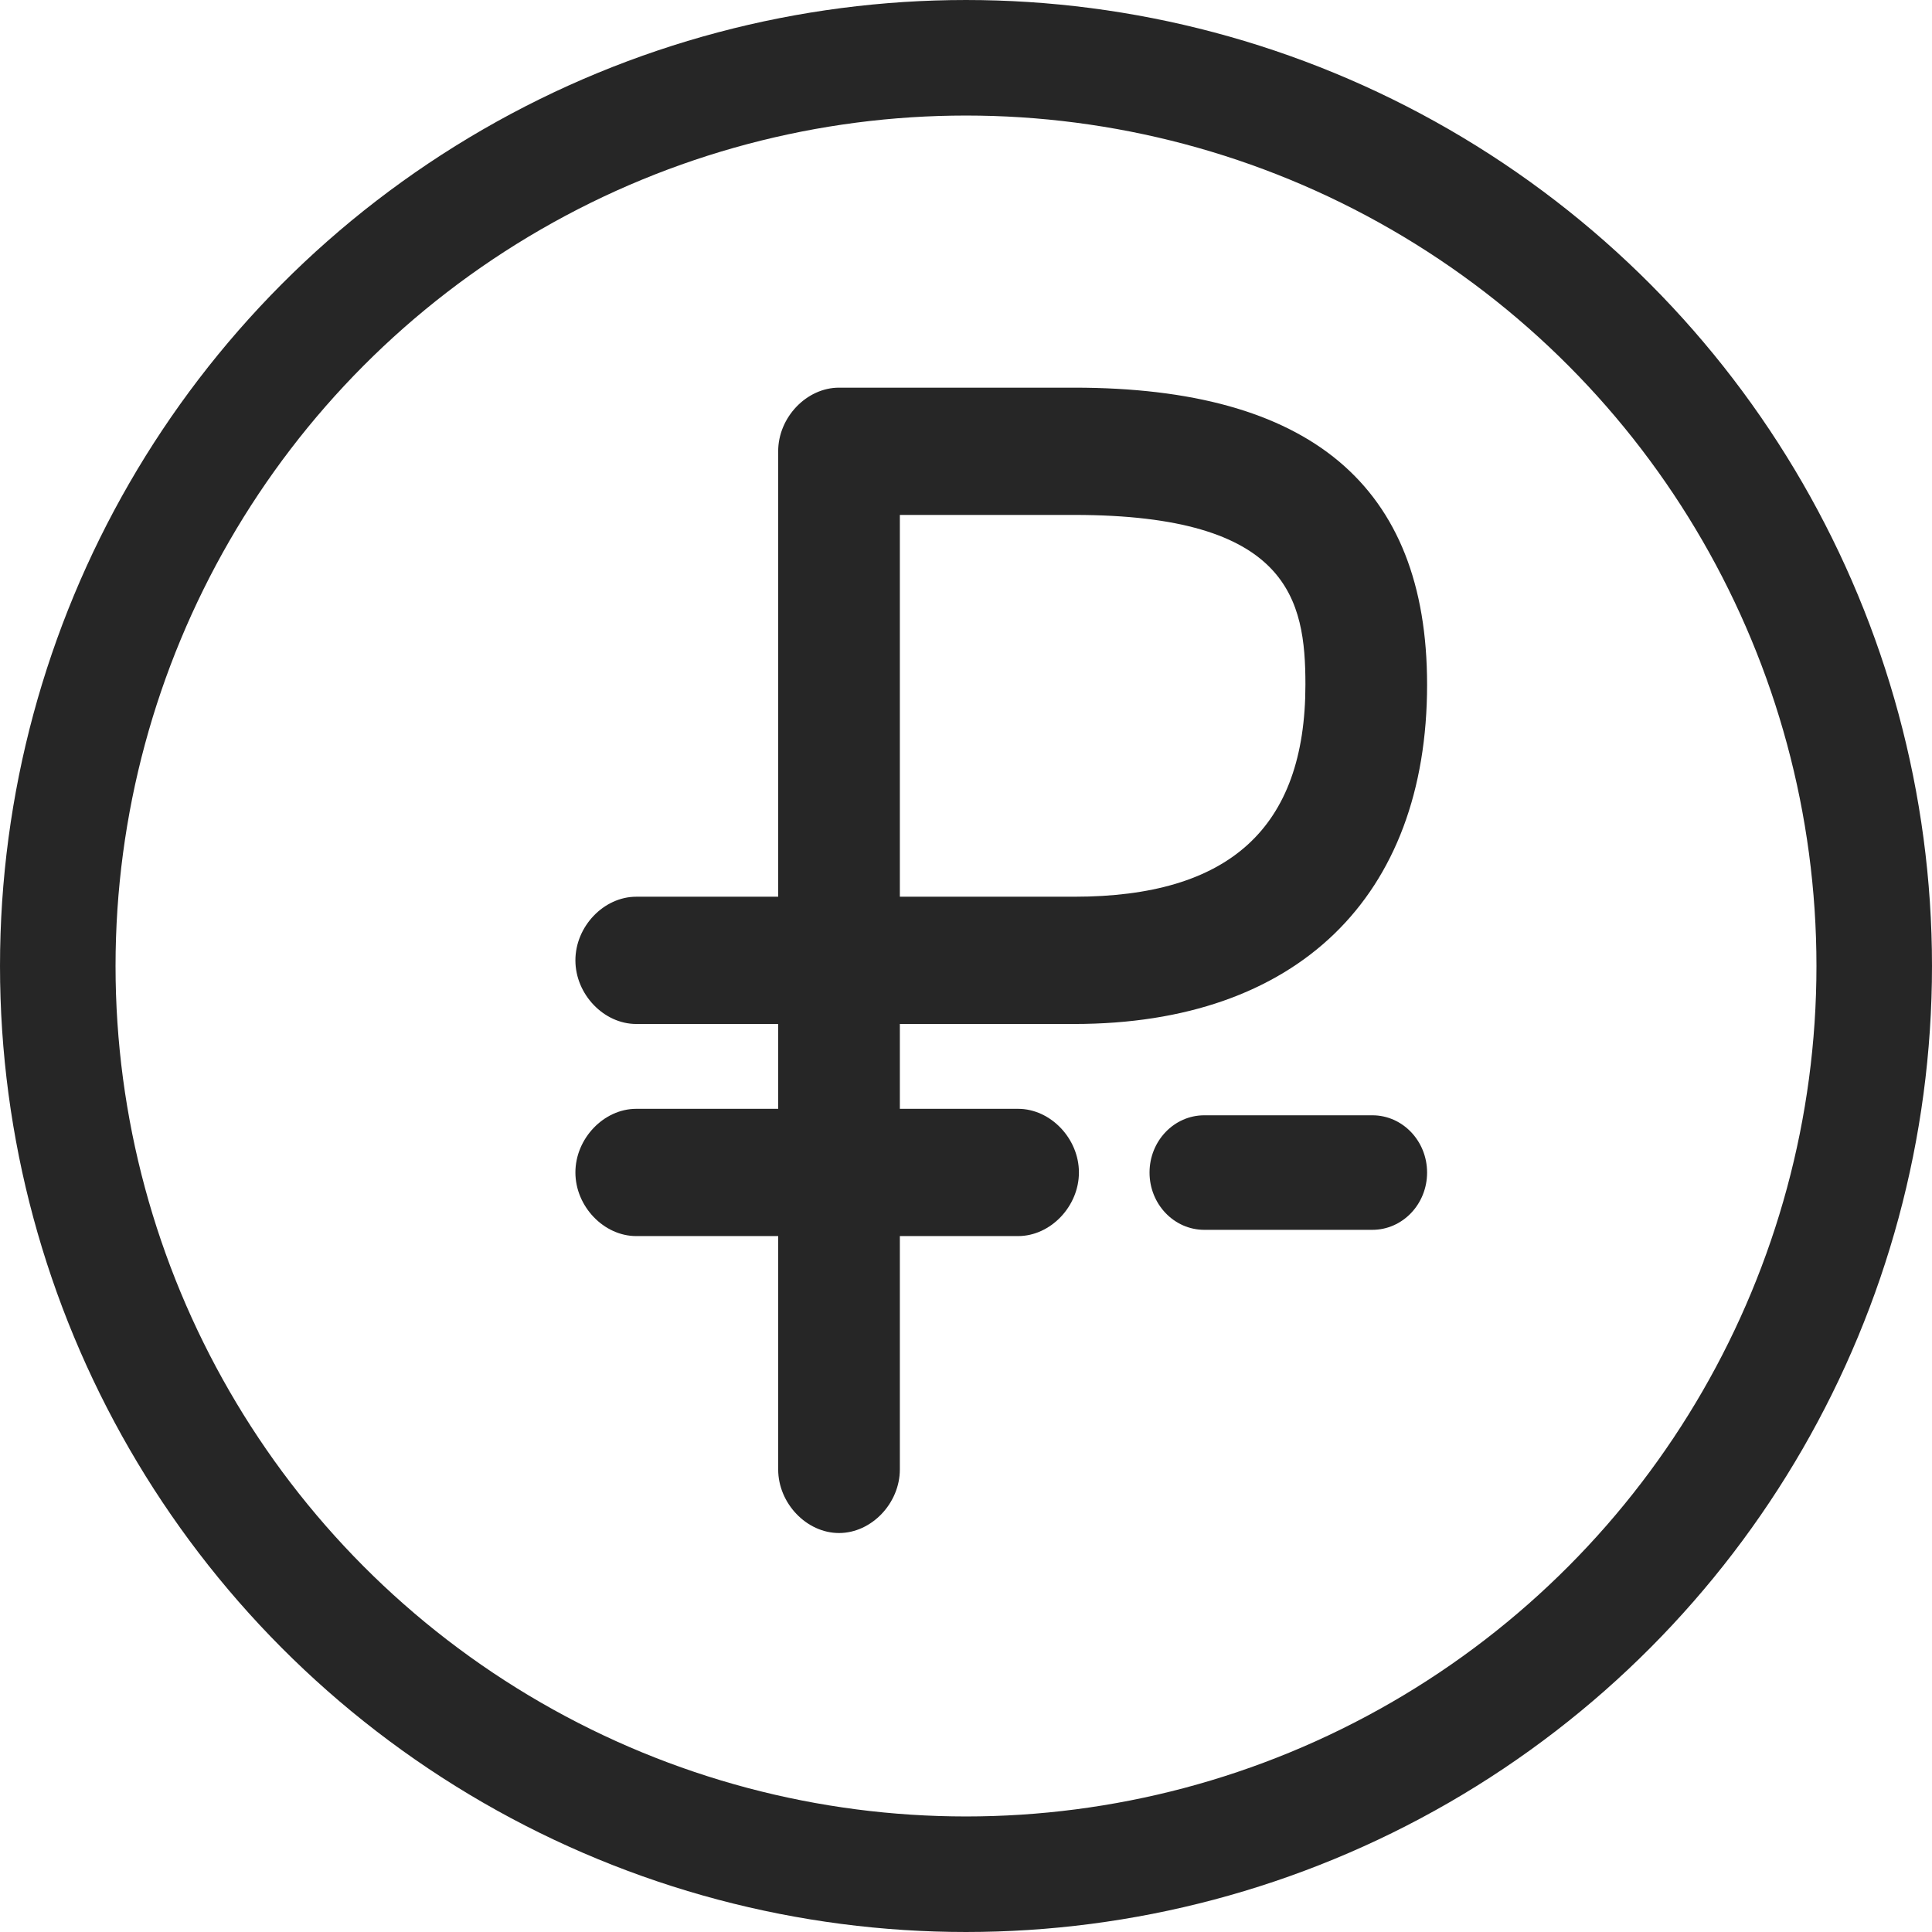 <svg width="330" height="330" fill="none" xmlns="http://www.w3.org/2000/svg"><circle cx="165" cy="165" r="155.132" stroke="#262626" stroke-width="19.735"/><path fill-rule="evenodd" clip-rule="evenodd" d="M243.757 116.936c0 36.23-22.168 57.967-60.268 57.967h-29.788v14.492h20.196c5.542 0 10.391 5.072 10.391 10.868 0 5.797-4.849 10.869-10.391 10.869h-20.196v39.852c0 5.797-4.849 10.869-10.391 10.869s-10.391-5.072-10.391-10.869v-39.852h-24.245c-5.542 0-10.391-5.072-10.391-10.869 0-5.796 4.849-10.868 10.391-10.868h24.245v-14.492h-24.245c-5.542 0-10.391-5.072-10.391-10.869 0-5.796 4.849-10.868 10.391-10.868h24.245V77.084c0-5.796 4.849-10.868 10.391-10.868h40.179c40.178 0 60.268 16.665 60.268 50.72zm-60.268-28.983h-29.788v65.213h29.788c26.324 0 39.486-11.594 39.486-36.23 0-14.491-2.771-28.983-39.486-28.983z" fill="#262626"/><path d="M205.702 190.5c-5.165 0-9.352 4.379-9.352 9.782 0 5.402 4.187 9.782 9.352 9.782h28.703c5.165 0 9.352-4.38 9.352-9.782 0-5.403-4.187-9.782-9.352-9.782h-28.703z" fill="#262626"/></svg>